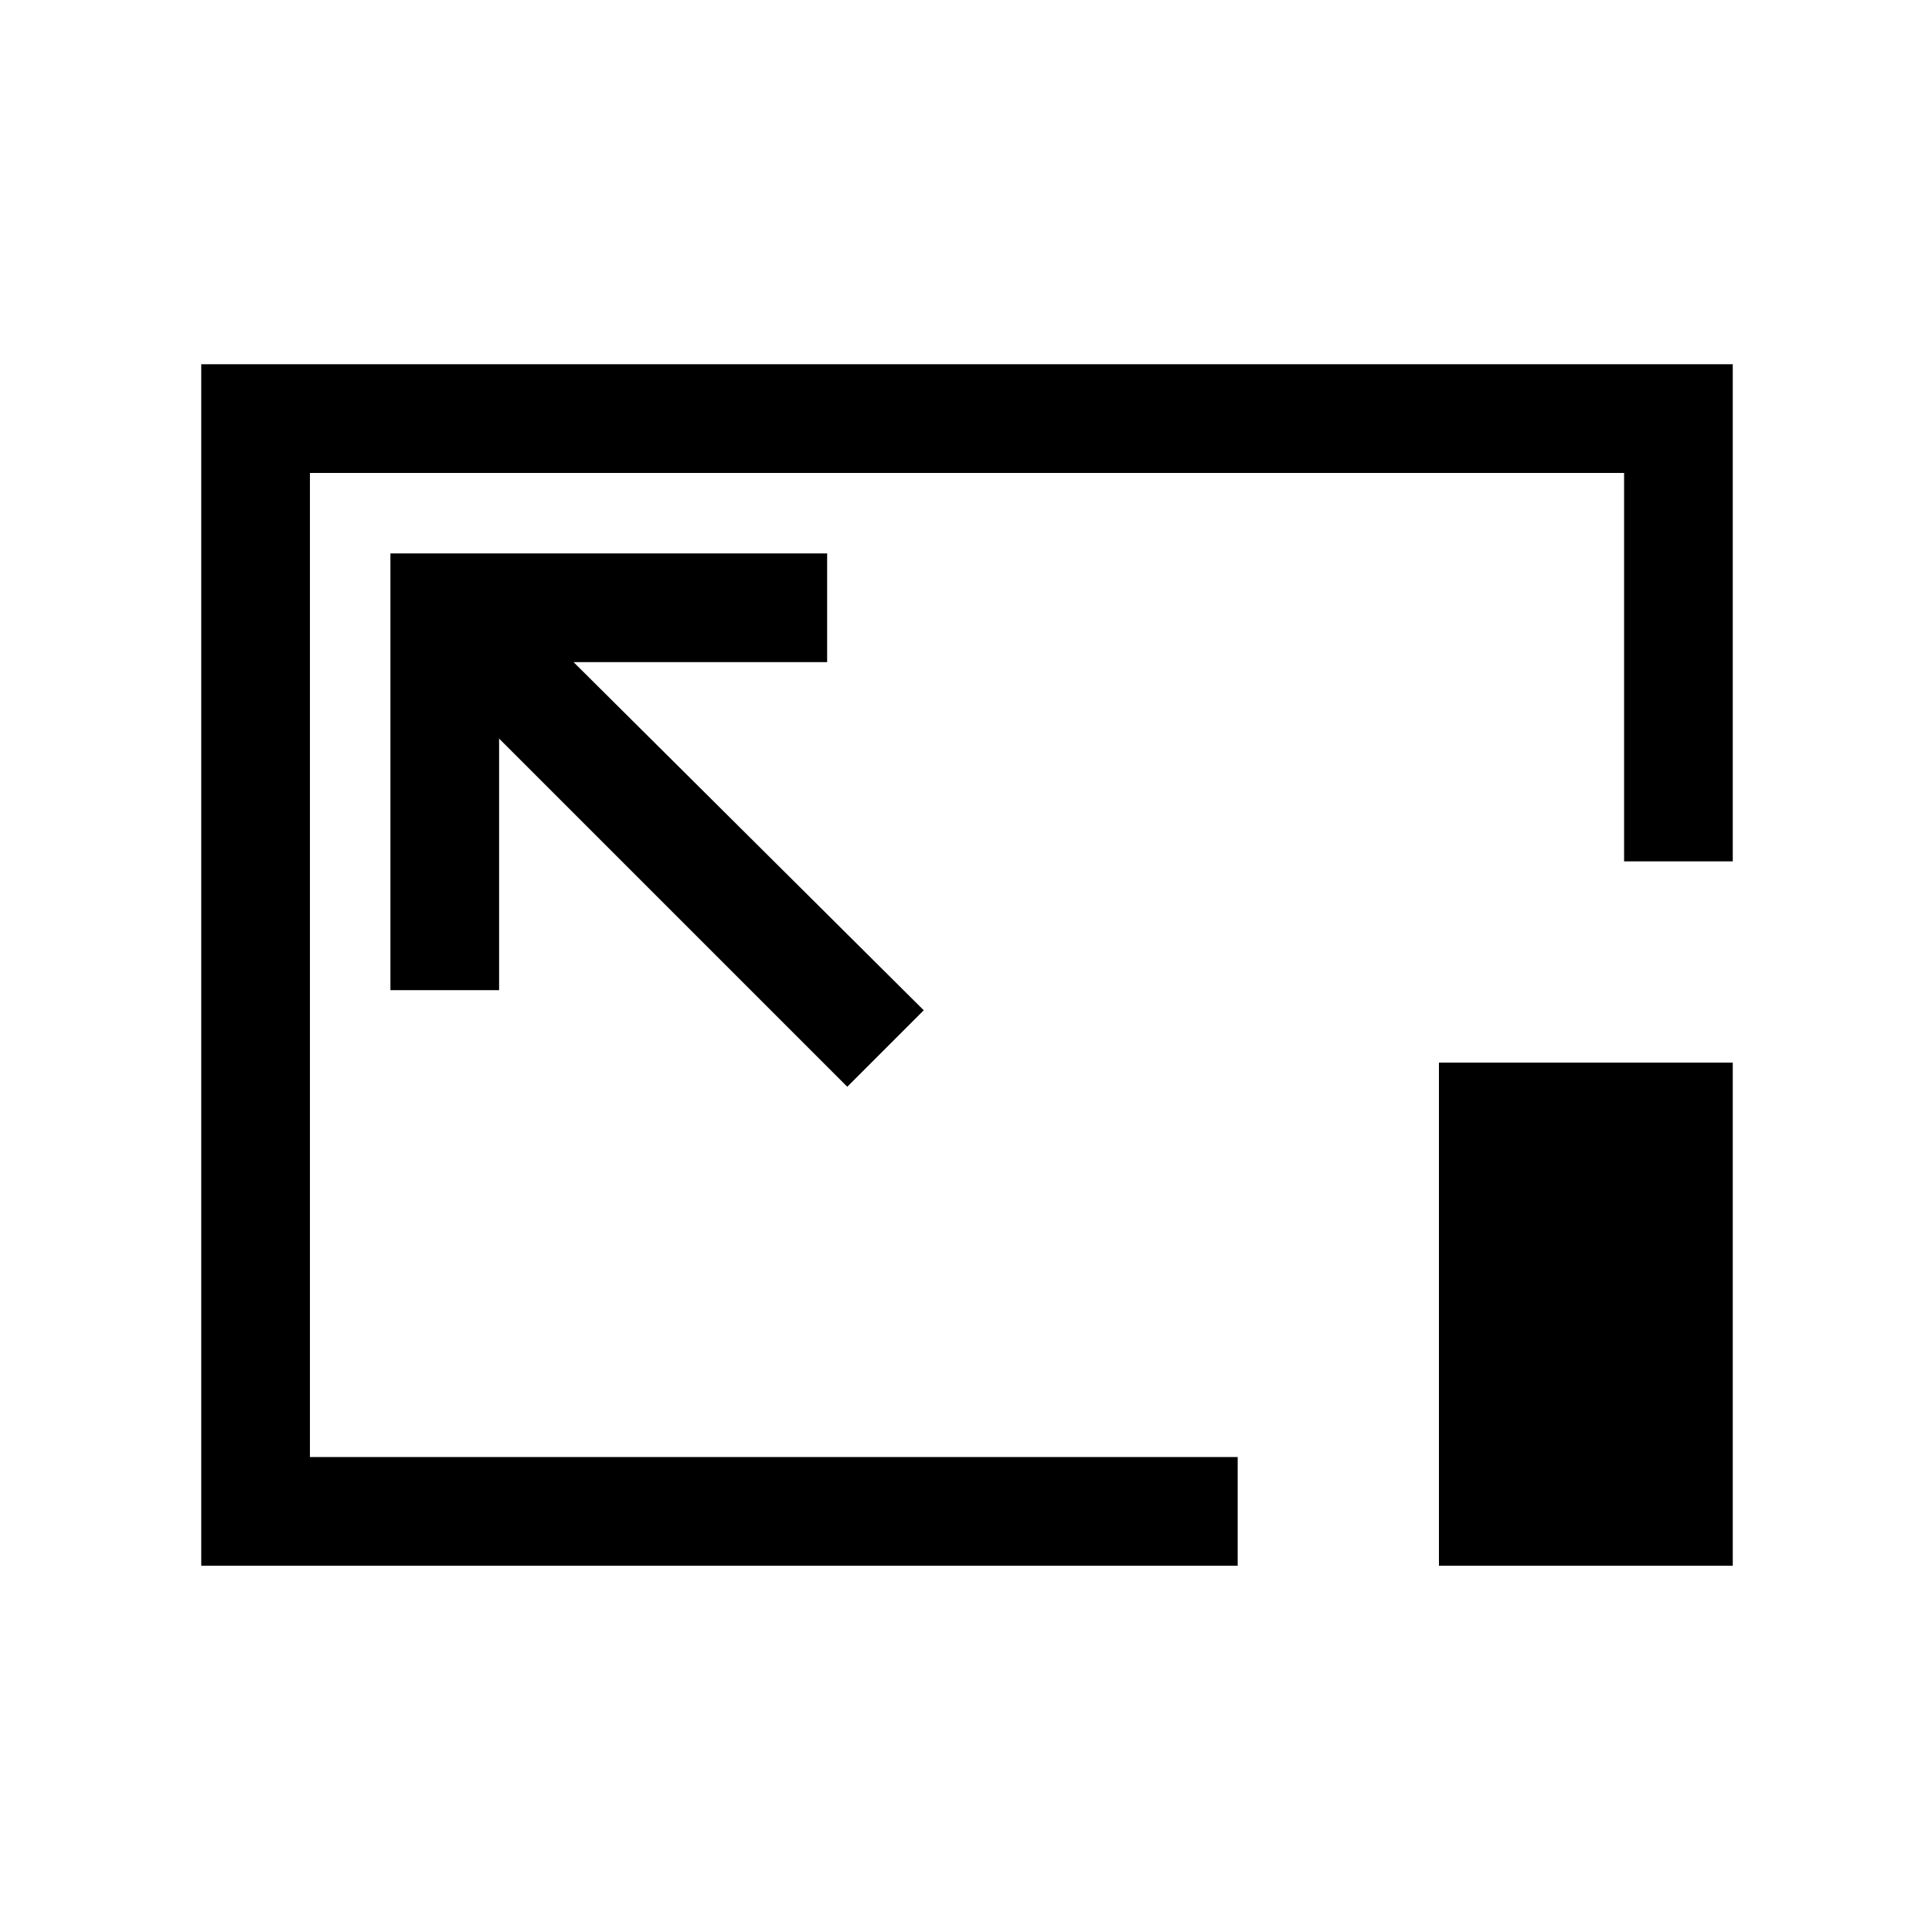 <svg xmlns="http://www.w3.org/2000/svg" height="24" viewBox="0 96 960 960" width="24"><path d="M100 874V277h761v247h-54V331H154v489h461v54H100Zm321-238 38-38-174-173h126v-54H194v217h54V463l173 173Zm294 238V624h146v250H715ZM481 575Z"/></svg>
